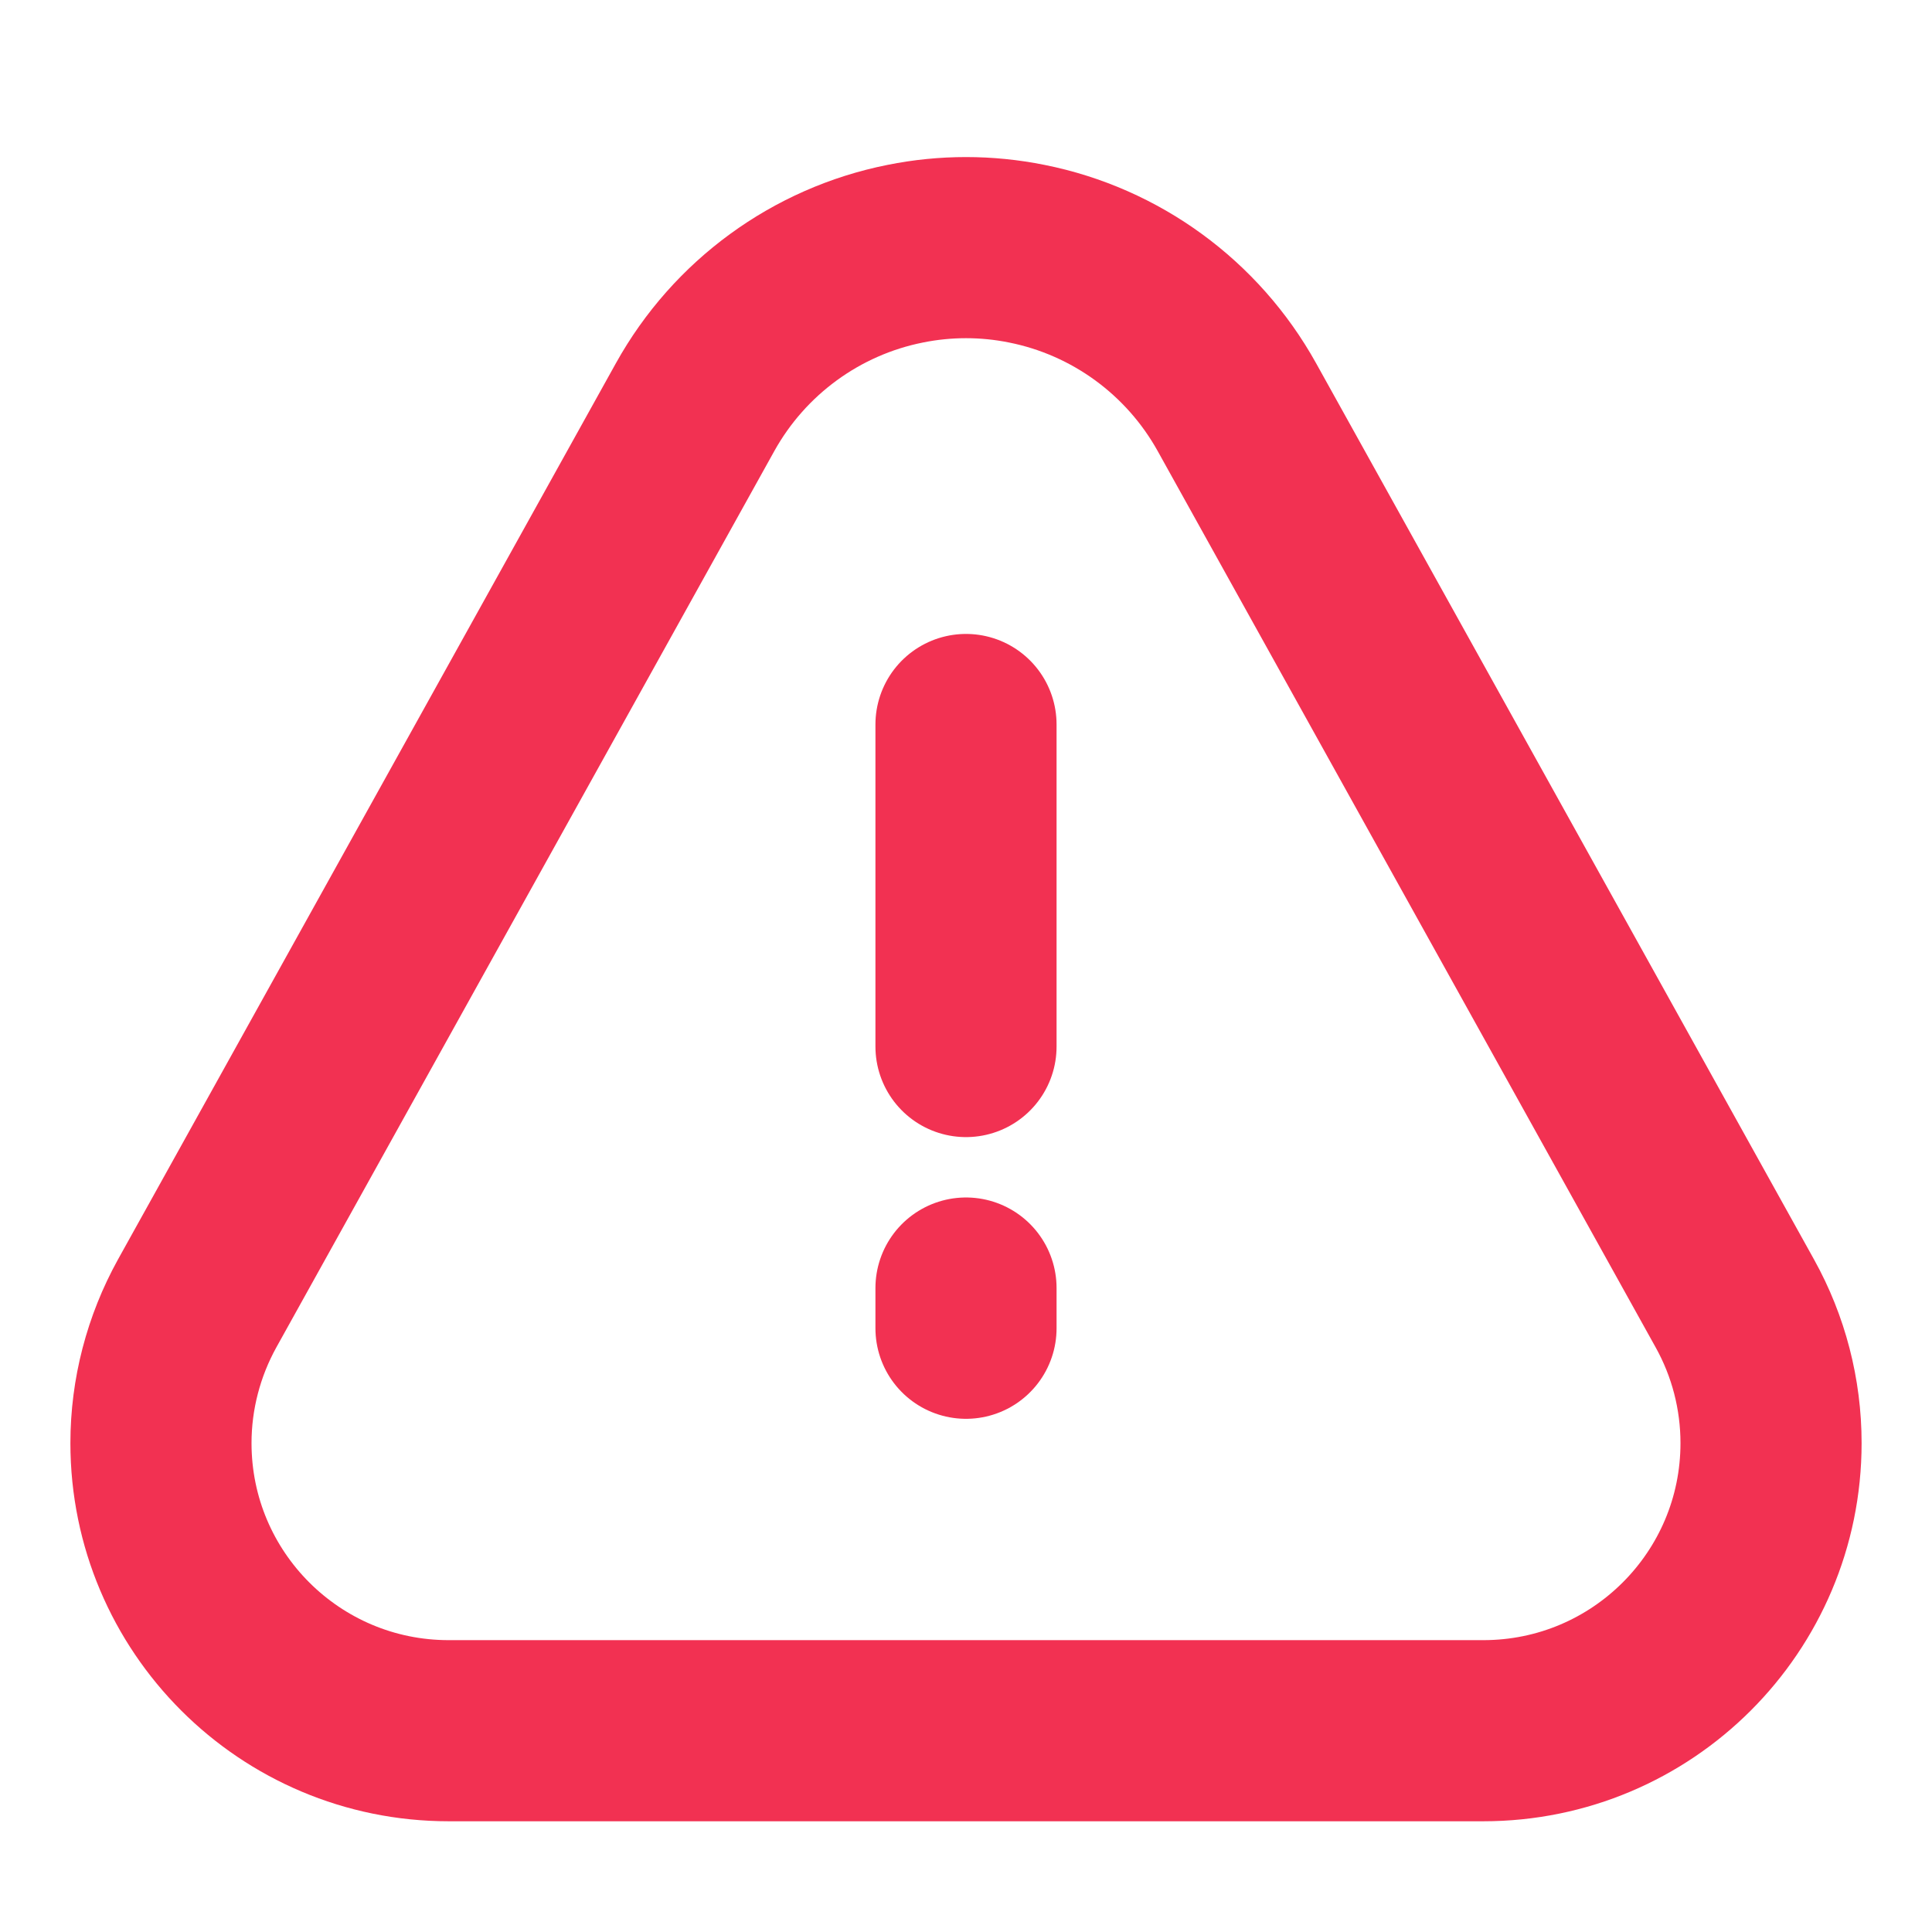 <svg width="16" height="16" viewBox="0 0 16 16" fill="none" xmlns="http://www.w3.org/2000/svg">
<path d="M1.333 11.951C1.333 11.546 1.437 11.148 1.633 10.794L5.757 3.371C6.123 2.713 6.759 2.248 7.497 2.101V2.101C7.829 2.034 8.171 2.034 8.503 2.101V2.101C9.241 2.248 9.877 2.713 10.243 3.371L14.367 10.794C14.564 11.148 14.667 11.546 14.667 11.951V11.951C14.667 13.267 13.6 14.333 12.284 14.333H3.716C2.4 14.333 1.333 13.267 1.333 11.951V11.951Z" stroke="#F23152" stroke-width="1.5"/>
<path d="M8 6L8 8.667" stroke="#F23152" stroke-width="1.5" stroke-linecap="round" stroke-linejoin="round"/>
<path d="M8 10.667L8 11" stroke="#F23152" stroke-width="1.5" stroke-linecap="round" stroke-linejoin="round"/>
</svg>
